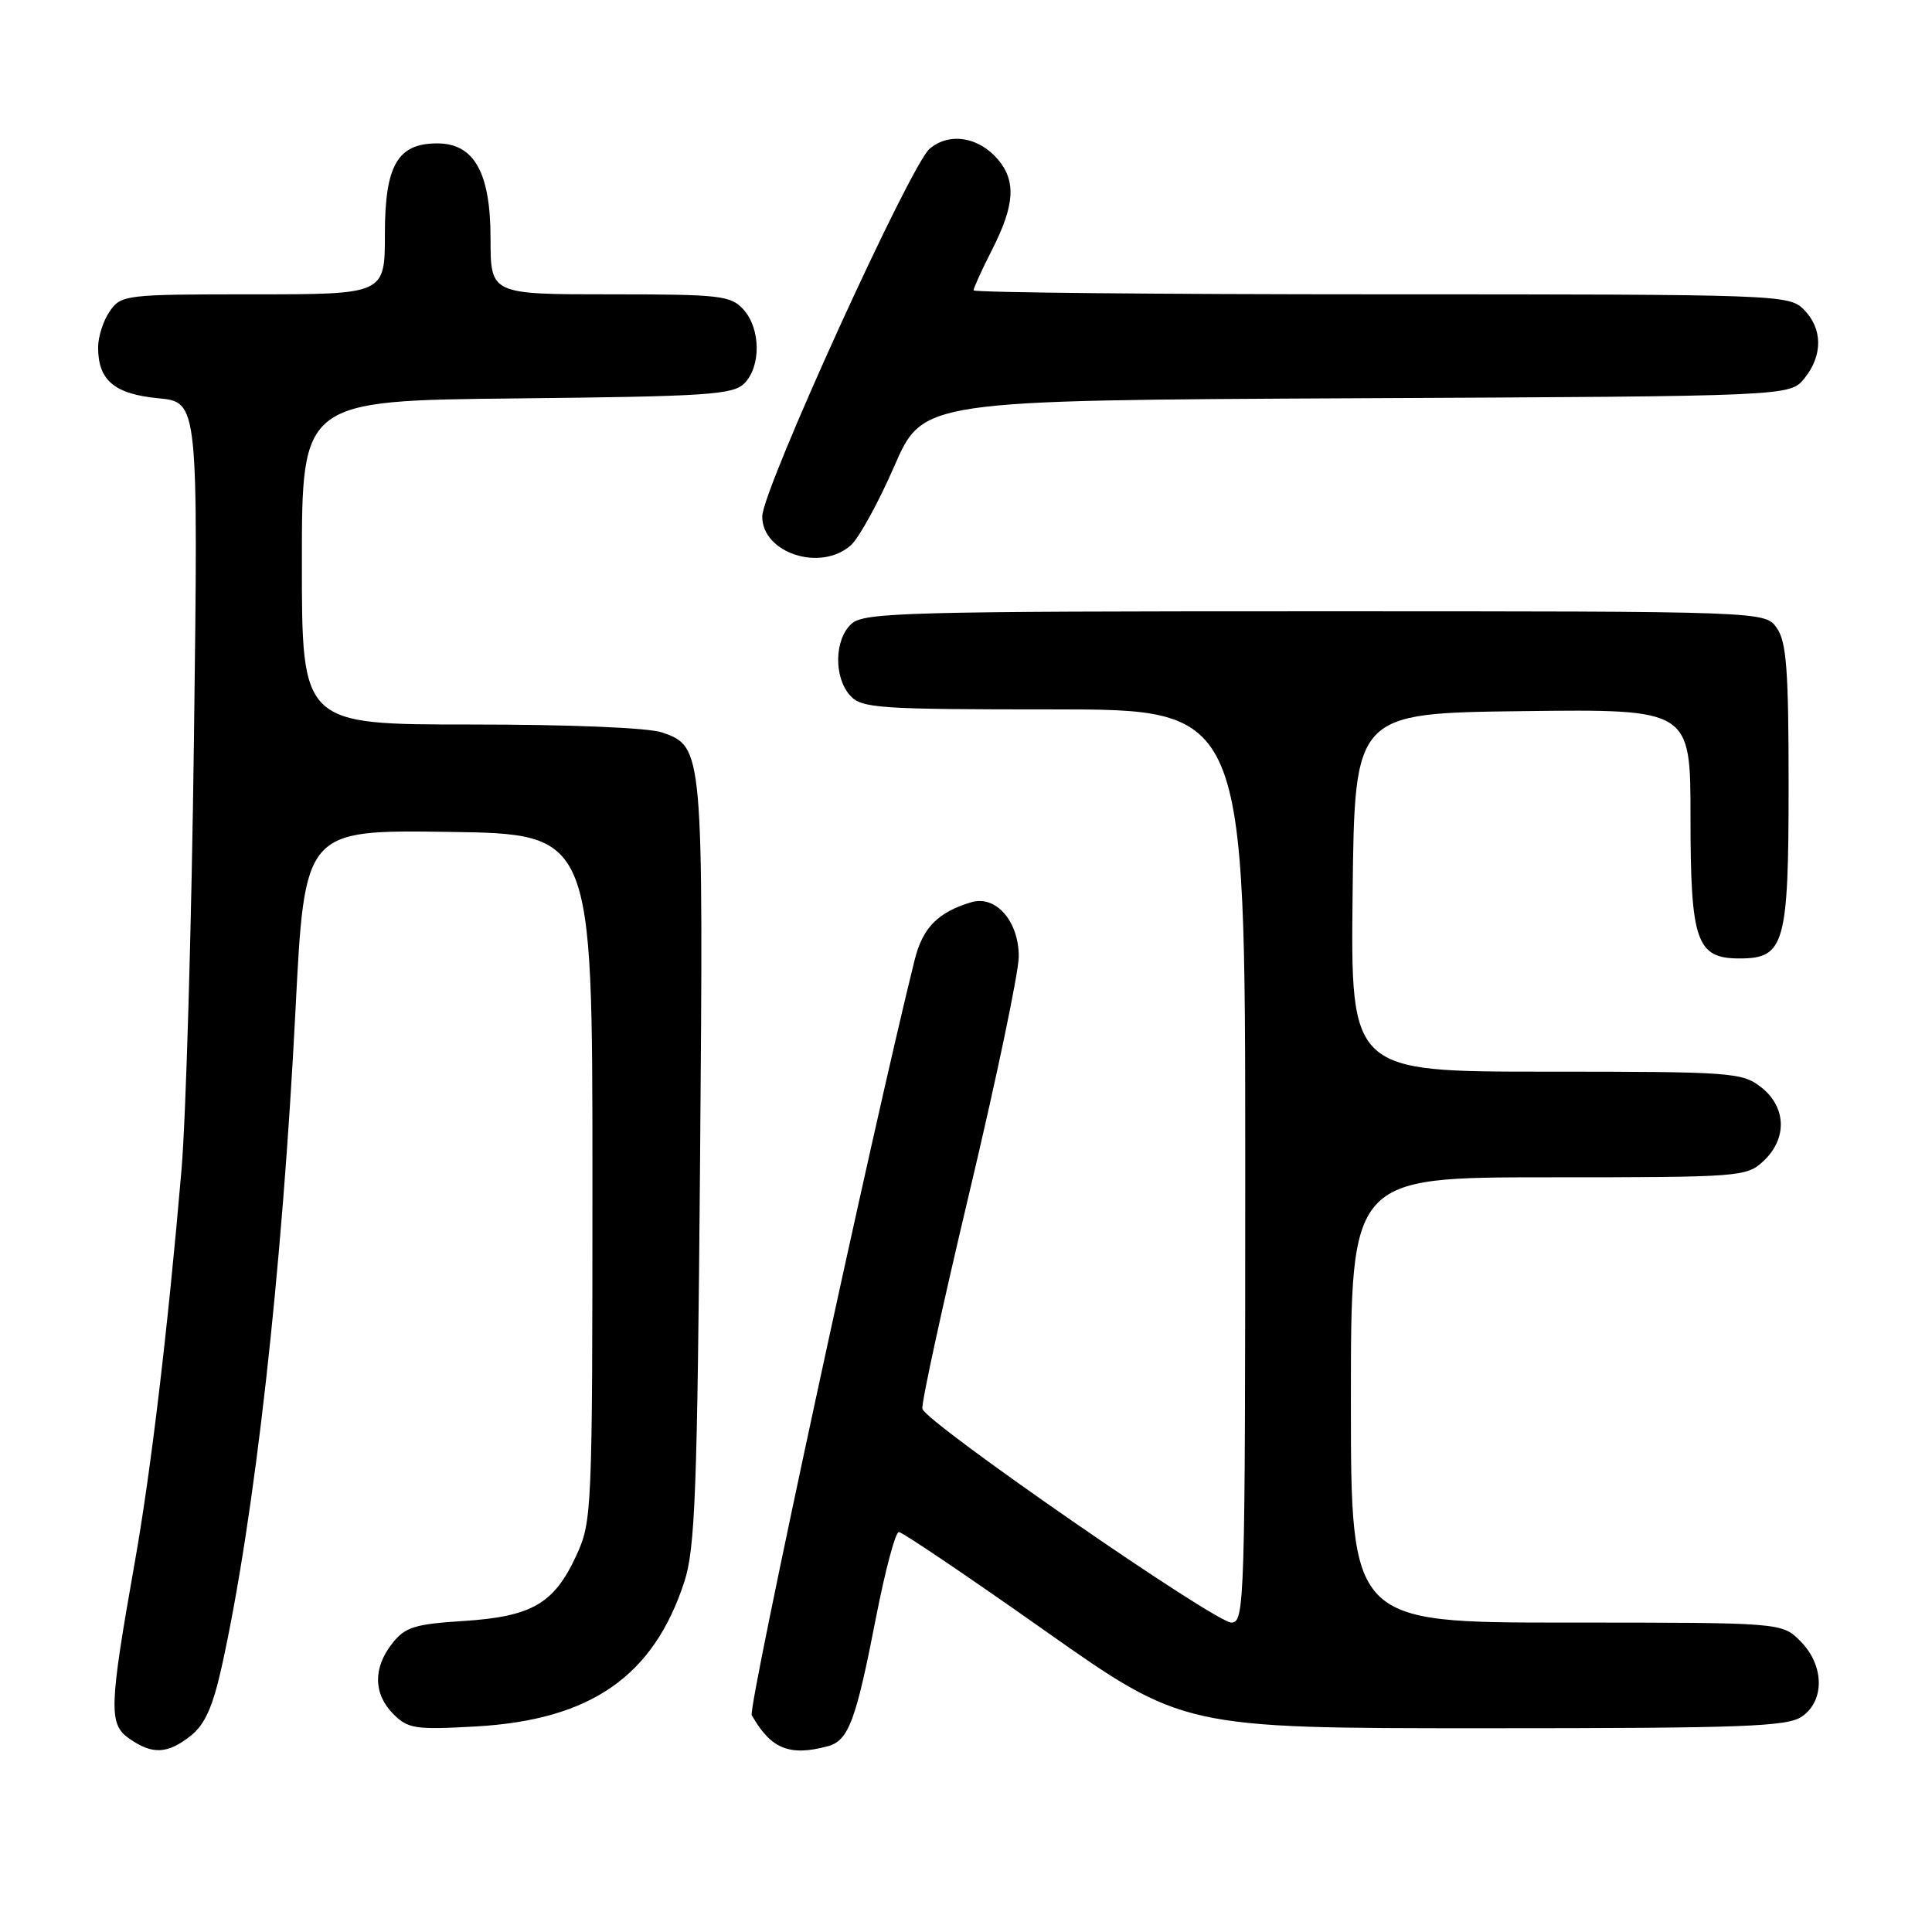 <?xml version="1.0" encoding="UTF-8" standalone="no"?>
<!DOCTYPE svg PUBLIC "-//W3C//DTD SVG 1.1//EN" "http://www.w3.org/Graphics/SVG/1.1/DTD/svg11.dtd" >
<svg xmlns="http://www.w3.org/2000/svg" xmlns:xlink="http://www.w3.org/1999/xlink" version="1.1" viewBox="0 0 256 256">
 <g >
 <path fill="currentColor"
d=" M 25.26 230.01 C 27.15 228.52 28.20 226.17 29.40 220.76 C 33.75 201.02 37.38 168.67 39.16 133.73 C 40.37 109.96 40.37 109.96 59.43 110.23 C 78.50 110.50 78.50 110.50 78.50 156.00 C 78.50 200.49 78.45 201.60 76.34 206.17 C 73.41 212.50 70.46 214.21 61.41 214.79 C 54.93 215.20 53.67 215.60 51.97 217.77 C 49.41 221.02 49.47 224.47 52.13 227.13 C 54.07 229.07 55.04 229.22 63.11 228.76 C 78.29 227.89 86.59 222.12 90.68 209.59 C 92.11 205.20 92.40 197.61 92.76 154.17 C 93.21 99.31 93.18 98.96 87.76 97.06 C 85.95 96.43 75.58 96.00 62.35 96.00 C 40.00 96.00 40.00 96.00 40.00 74.54 C 40.00 53.09 40.00 53.09 68.47 52.79 C 93.69 52.53 97.13 52.31 98.63 50.80 C 100.86 48.56 100.80 43.54 98.51 41.01 C 96.83 39.16 95.45 39.00 80.85 39.00 C 65.00 39.00 65.00 39.00 65.00 31.63 C 65.00 22.87 62.84 19.00 57.93 19.00 C 52.68 19.00 51.00 21.91 51.00 31.00 C 51.00 39.00 51.00 39.00 33.56 39.00 C 16.66 39.00 16.06 39.07 14.56 41.22 C 13.70 42.44 13.00 44.61 13.00 46.03 C 13.00 50.40 15.15 52.21 20.97 52.77 C 26.27 53.28 26.27 53.28 25.70 97.89 C 25.39 122.43 24.64 148.12 24.05 155.00 C 22.25 176.04 20.00 194.94 17.86 207.00 C 14.46 226.23 14.38 228.46 17.11 230.36 C 20.18 232.52 22.19 232.43 25.26 230.01 Z  M 109.67 231.39 C 112.44 230.65 113.41 228.05 116.09 214.25 C 117.30 208.06 118.65 203.00 119.10 203.00 C 119.55 203.00 128.21 208.85 138.35 216.00 C 156.78 229.00 156.78 229.00 196.67 229.00 C 231.15 229.00 236.86 228.79 238.78 227.44 C 241.83 225.31 241.72 220.63 238.55 217.45 C 236.09 215.00 236.09 215.00 207.55 215.00 C 179.00 215.00 179.00 215.00 179.00 185.50 C 179.00 156.00 179.00 156.00 205.19 156.00 C 230.69 156.00 231.43 155.94 233.69 153.83 C 236.84 150.86 236.71 146.70 233.37 144.07 C 230.85 142.10 229.52 142.00 204.85 142.00 C 178.96 142.00 178.96 142.00 179.23 118.25 C 179.50 94.50 179.50 94.50 201.75 94.23 C 224.00 93.96 224.00 93.96 224.00 108.26 C 224.00 124.76 224.78 127.00 230.50 127.00 C 236.47 127.00 237.00 125.14 237.00 104.00 C 237.00 88.82 236.72 85.04 235.44 83.22 C 233.89 81.00 233.89 81.00 174.27 81.00 C 120.20 81.00 114.49 81.15 112.83 82.65 C 110.55 84.72 110.46 89.74 112.65 92.17 C 114.18 93.85 116.37 94.00 139.65 94.00 C 165.00 94.00 165.00 94.00 165.00 154.50 C 165.00 212.50 164.92 215.00 163.17 215.00 C 160.99 215.00 122.63 188.46 122.22 186.67 C 122.06 185.99 124.87 173.07 128.46 157.97 C 132.05 142.86 134.99 128.81 134.99 126.75 C 135.00 122.07 131.96 118.58 128.70 119.55 C 124.28 120.87 122.26 122.93 121.20 127.18 C 115.63 149.56 99.07 226.32 99.61 227.27 C 102.14 231.74 104.61 232.75 109.67 231.39 Z  M 112.74 72.25 C 113.82 71.29 116.41 66.57 118.50 61.77 C 122.30 53.05 122.30 53.05 179.74 52.77 C 237.18 52.50 237.18 52.50 239.09 50.14 C 241.56 47.09 241.52 43.52 239.00 41.00 C 237.05 39.05 235.67 39.00 183.00 39.00 C 153.30 39.00 129.00 38.76 129.00 38.47 C 129.00 38.17 130.12 35.71 131.50 33.00 C 134.45 27.19 134.65 23.99 132.25 21.15 C 129.69 18.13 125.82 17.51 123.20 19.69 C 120.62 21.85 101.00 64.92 101.00 68.44 C 101.00 73.29 108.75 75.81 112.74 72.25 Z "/>
</g>
</svg>